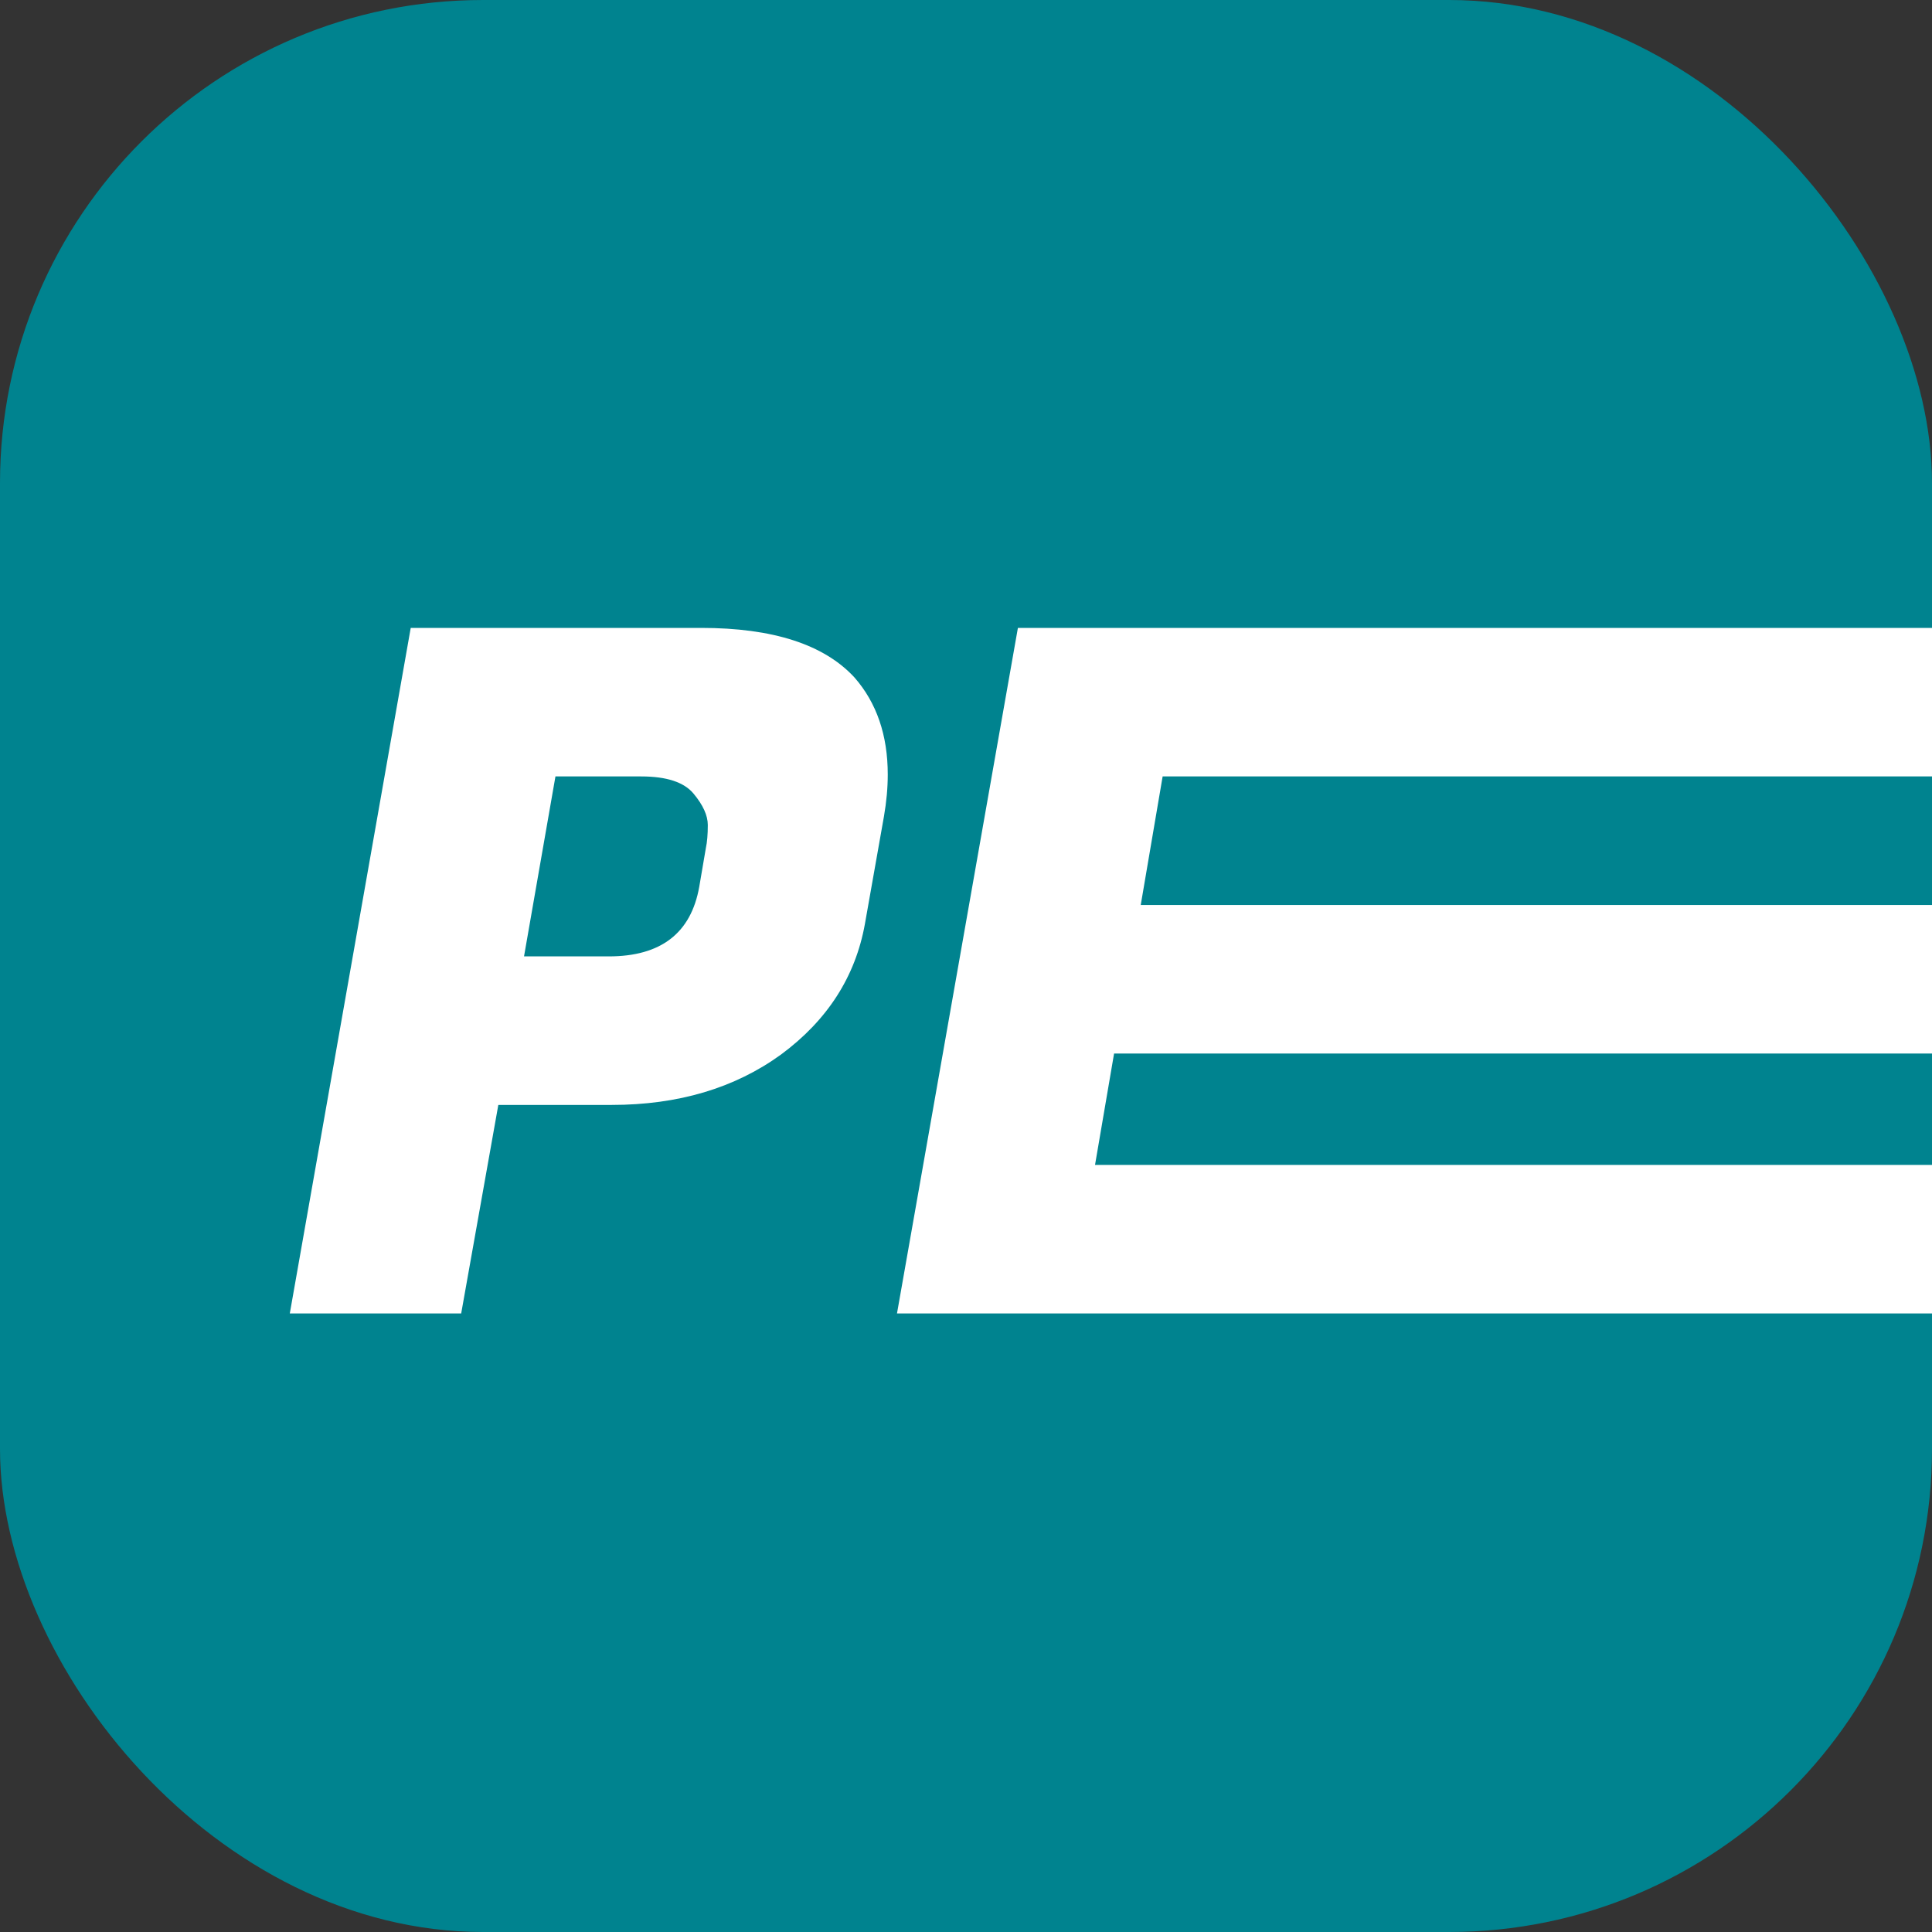 <svg width="200" height="200" viewBox="0 0 200 200" fill="none" xmlns="http://www.w3.org/2000/svg">
<rect x="0" y="0" width="200" height="200" fill="#333333" stroke="none"/>
<g clip-path="url(#clip0_510_4870)">
<rect width="200" height="200" rx="50" fill="#00838F"/>
<path d="M63.316 114.382H51.586L47.742 135.968H30L42.518 65H72.581C80.006 65 85.296 66.709 88.45 70.126C90.75 72.754 91.9 76.105 91.9 80.179C91.9 81.559 91.769 83.005 91.506 84.516L89.534 95.654C88.549 101.108 85.657 105.609 80.86 109.158C76.064 112.641 70.215 114.382 63.316 114.382ZM66.371 80.376H57.5L54.247 99.005H63.02C68.408 99.005 71.529 96.607 72.384 91.81L73.074 87.769C73.205 87.177 73.271 86.389 73.271 85.403C73.271 84.418 72.778 83.333 71.792 82.151C70.807 80.968 69 80.376 66.371 80.376Z" fill="white"/>
<path d="M202.482 135.968H92.856L105.373 65H215L212.24 80.376H120.356L118.089 93.683H204.453L201.693 109.059H115.329L113.357 120.592H205.242L202.482 135.968Z" fill="white"/>
</g>
<defs>
<clipPath id="clip0_510_4870">
<rect width="200" height="200" rx="50" fill="white"/>
</clipPath>
</defs>
</svg>
